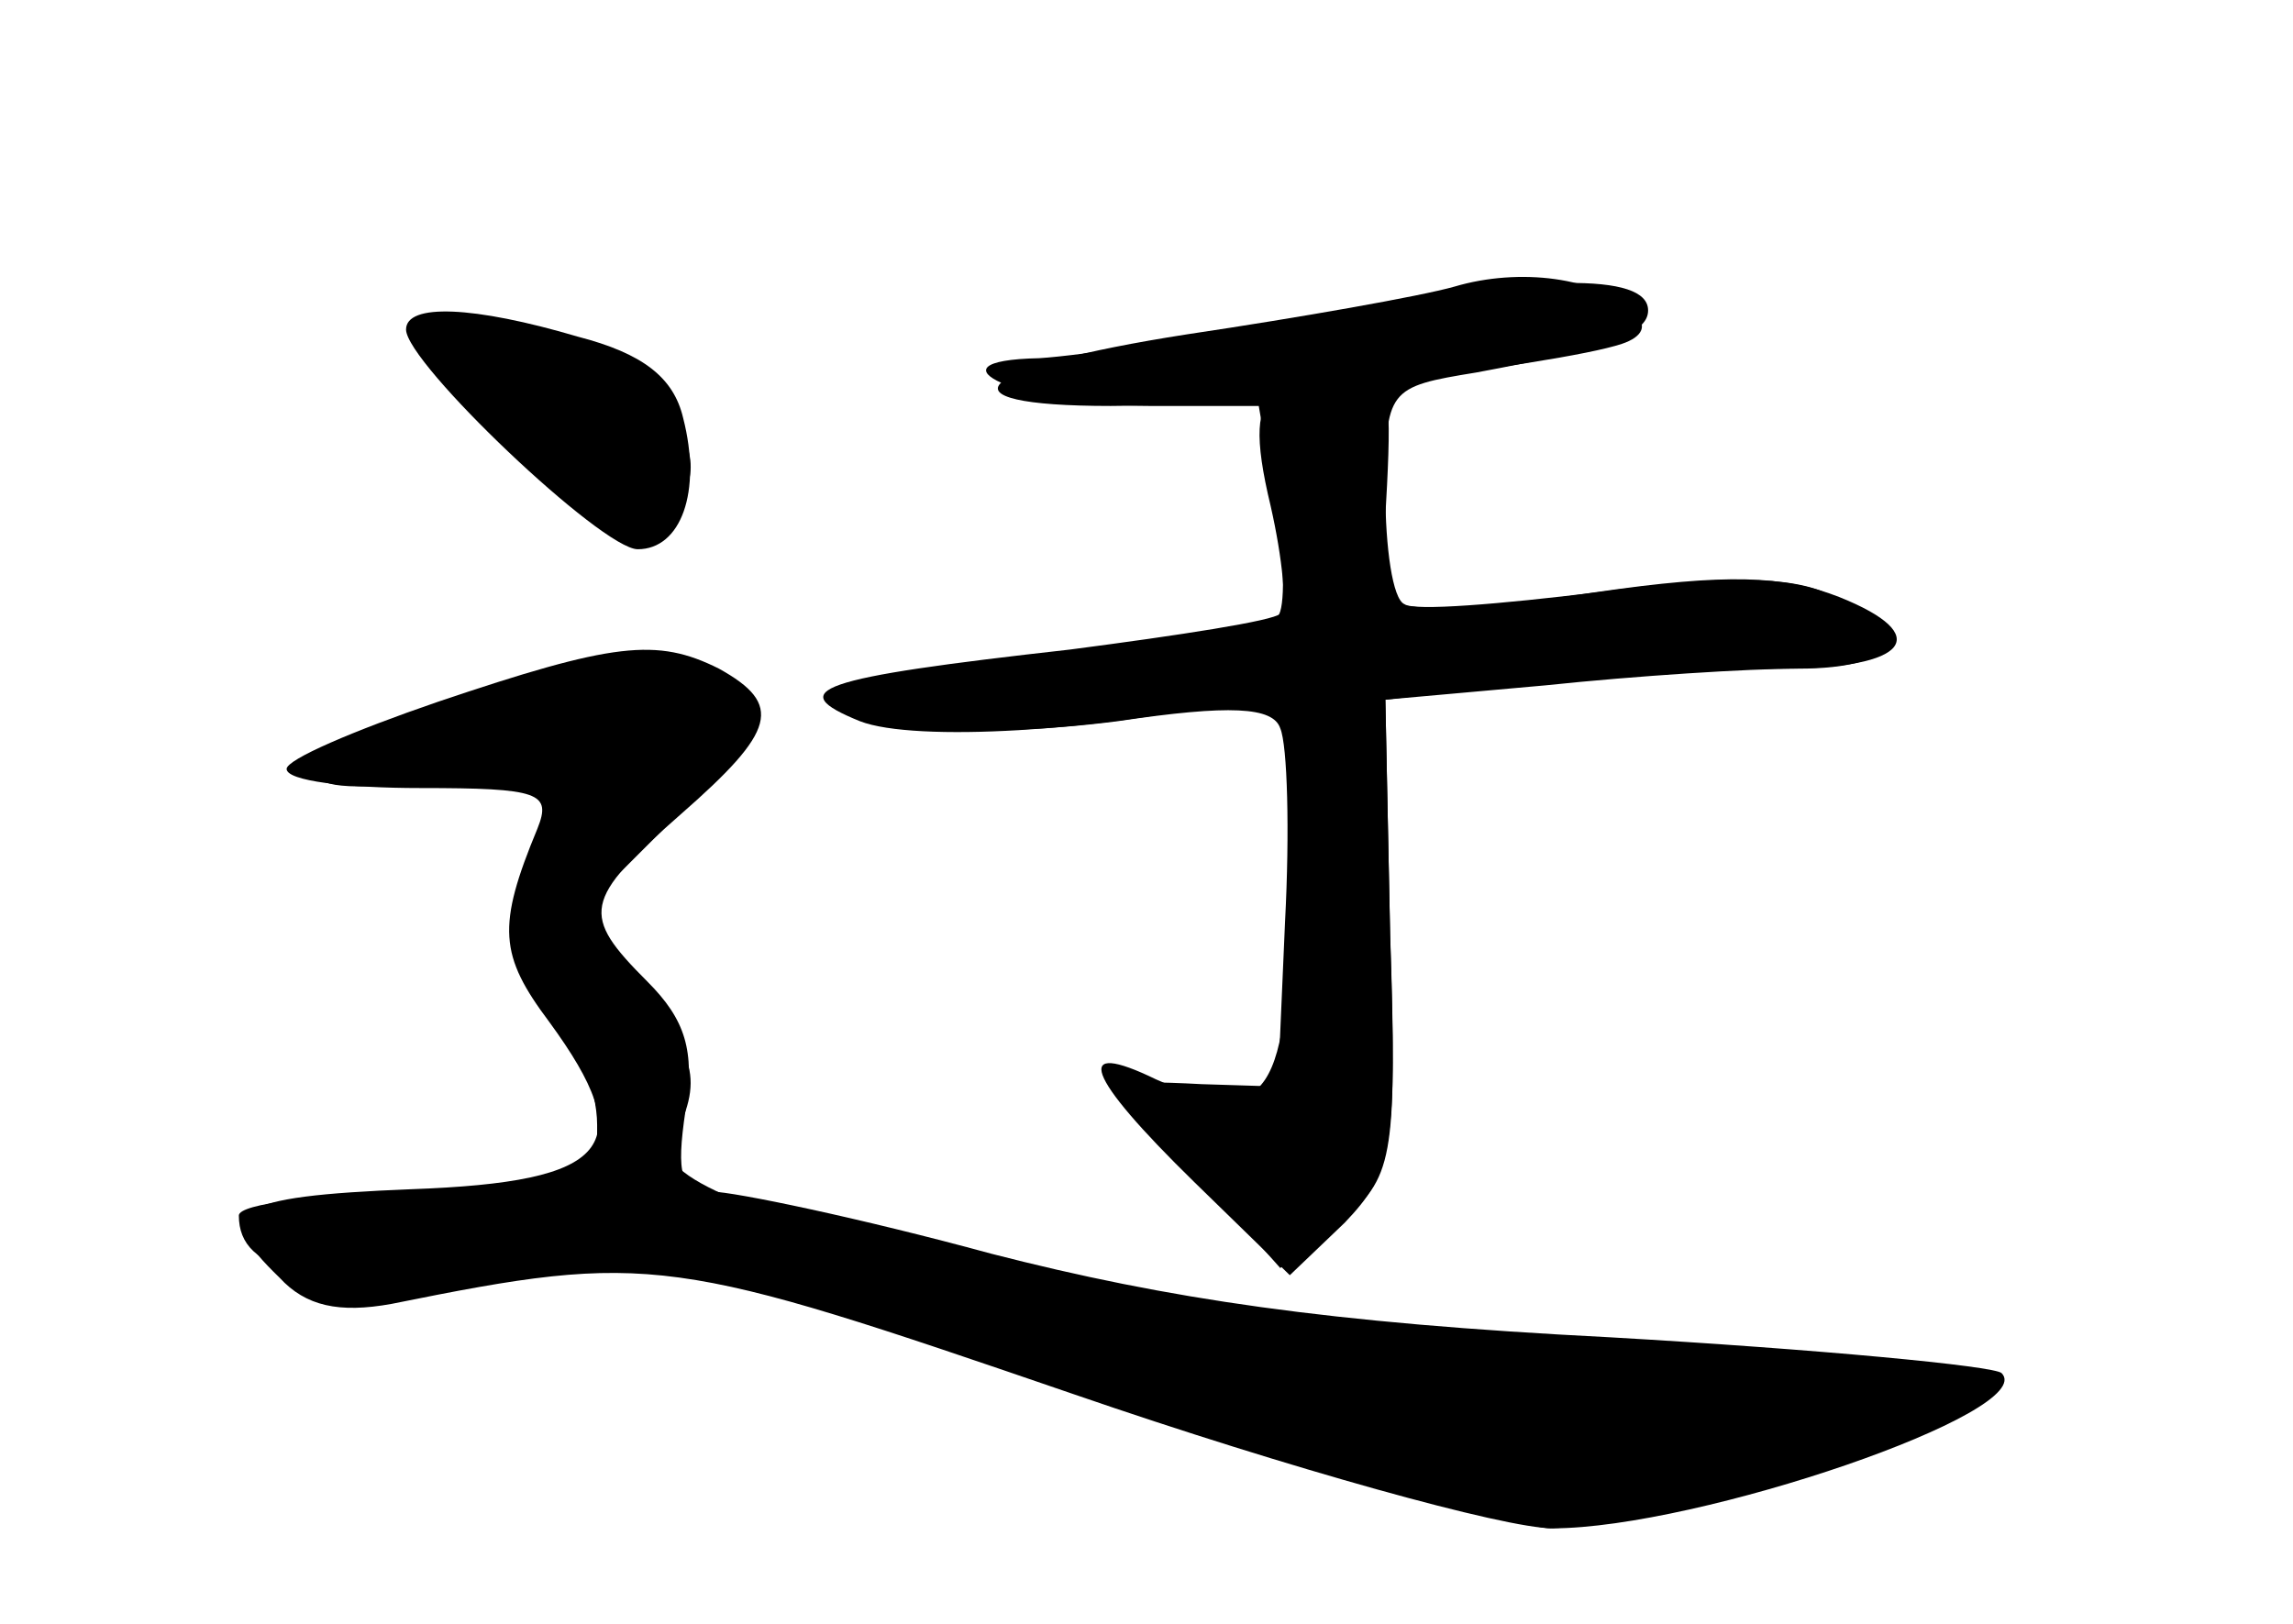 <?xml version="1.0" standalone="no"?>
<!DOCTYPE svg PUBLIC "-//W3C//DTD SVG 20010904//EN"
 "http://www.w3.org/TR/2001/REC-SVG-20010904/DTD/svg10.dtd">
<svg version="1.0" xmlns="http://www.w3.org/2000/svg"
 width="96pt" height="68pt" viewBox="0 0 96 68"
 preserveAspectRatio="xMidYMid meet">
<g transform="translate(0,68) scale(0.1,-0.1)" fill="#000000" stroke="none">
<g id="part-0" class="char-part">
  <path d="M555 549 c-49 -10 -103 -18 -120 -19 -50 -1 -7 -20 46 -20 l46 0 7
-41 c4 -23 4 -44 1 -47 -3 -3 -45 -10 -95 -16 -49 -5 -90 -13 -90 -17 0 -14
56 -19 118 -11 47 7 65 6 68 -3 3 -7 4 -43 2 -81 l-3 -69 -32 1 c-18 1 -33 1
-33 0 0 -1 15 -19 33 -40 l33 -37 25 19 c22 19 24 25 21 120 l-2 99 67 6 c38
4 85 7 106 7 42 0 49 15 13 31 -16 8 -46 8 -97 1 -41 -5 -77 -8 -81 -5 -5 2
-8 24 -8 47 0 43 1 44 38 50 54 10 72 16 72 26 0 16 -47 15 -135 -1z"/>
  <path d="M170 542 c0 -14 82 -92 97 -92 18 0 27 24 19 55 -4 17 -17 27 -44 34
-44 13 -72 14 -72 3z"/>
  <path d="M183 386 c-35 -12 -63 -24 -63 -28 0 -5 25 -8 56 -8 50 0 55 -2 49
-17 -17 -41 -16 -53 5 -81 38 -52 26 -67 -58 -70 -75 -3 -84 -9 -55 -37 11
-12 25 -15 47 -11 109 22 117 20 286 -38 90 -31 180 -56 200 -56 61 0 204 49
188 65 -3 3 -77 10 -164 15 -118 6 -185 16 -259 35 -55 15 -108 26 -117 26
-13 0 -15 7 -11 34 4 25 0 38 -16 54 -28 28 -27 34 14 70 40 35 43 46 16 61
-26 13 -44 11 -118 -14z"/>
</g>
<g id="part-1" class="char-part">
  <path d="M205 505 c29 -37 61 -53 77 -37 26 26 -23 72 -78 72 l-25 0 26 -35z"/>
  <path d="M215 389 c-22 -10 -48 -19 -57 -19 -9 0 -20 -5 -24 -11 -5 -8 8 -10
41 -7 52 6 64 -6 45 -42 -9 -17 -7 -25 9 -47 12 -14 21 -39 21 -54 l0 -29 -75
0 c-41 0 -75 -4 -75 -9 0 -24 30 -31 116 -25 88 6 90 5 251 -50 89 -31 171
-56 182 -56 29 0 181 49 181 59 0 4 -64 11 -142 14 -188 9 -423 59 -407 88 14
27 11 38 -17 66 l-26 26 42 42 c32 33 38 44 28 52 -25 20 -53 21 -93 2z"/>
</g>
<g id="part-2" class="char-part">
  <path d="M609 560 c-14 -4 -65 -13 -112 -20 -90 -14 -107 -30 -32 -30 44 0
187 17 214 26 9 3 11 8 5 13 -15 15 -48 19 -75 11z"/>
</g>
<g id="part-3" class="char-part">
  <path d="M534 514 c-8 -4 -9 -17 -2 -46 5 -22 7 -43 4 -45 -3 -3 -42 -9 -88
-15 -107 -12 -120 -17 -88 -30 23 -9 102 -4 158 9 21 5 22 3 22 -76 0 -90 -9
-104 -56 -83 -35 17 -30 2 16 -43 l40 -39 23 22 c20 21 22 31 19 121 l-2 98
61 7 c34 3 81 6 105 6 53 0 64 14 24 30 -23 9 -47 10 -102 2 -39 -6 -76 -8
-81 -5 -4 3 -8 19 -7 37 1 17 2 37 1 44 -1 12 -25 15 -47 6z"/>
</g>
</g>
</svg>